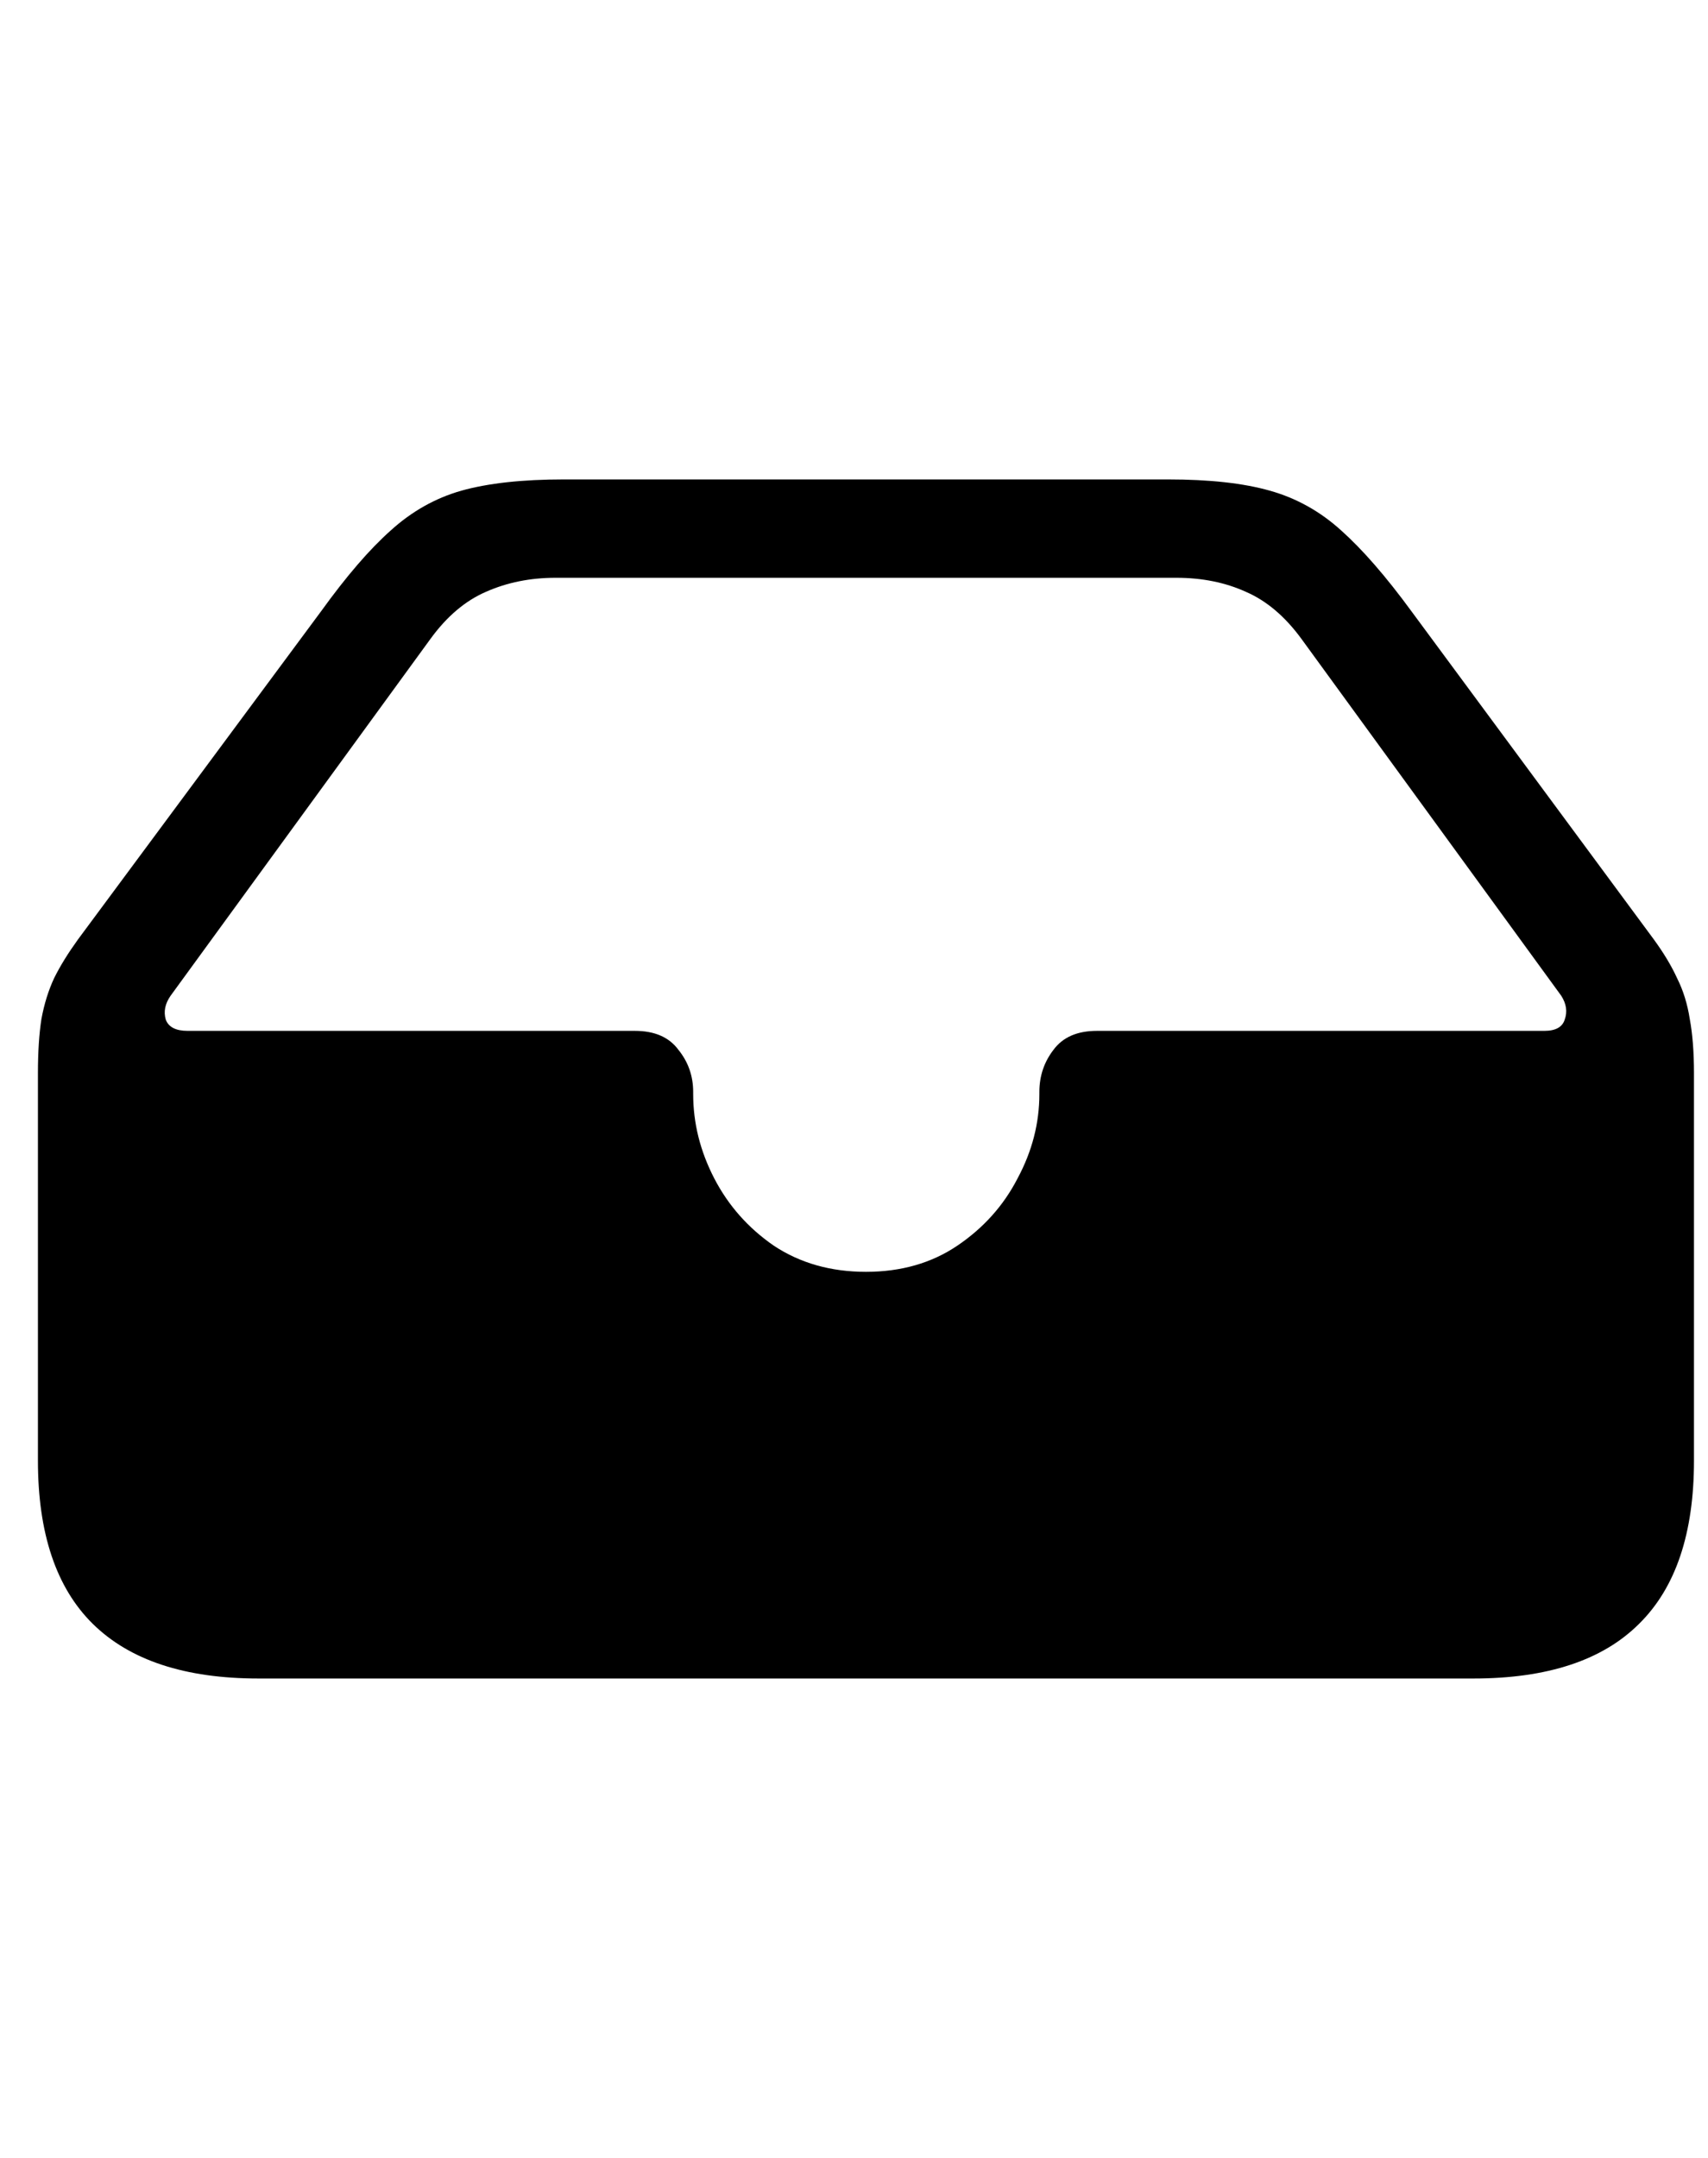 <svg
	color="rgb(0, 0, 0)"
	viewBox="0 0 19 24"
	fill="none"
	xmlns="http://www.w3.org/2000/svg"
>
	<path
		d="M2.875 18.668H16.391C17.213 18.668 17.828 18.465 18.234 18.059C18.641 17.658 18.844 17.053 18.844 16.246V11.934C18.844 11.699 18.828 11.499 18.797 11.332C18.771 11.165 18.724 11.014 18.656 10.879C18.594 10.743 18.508 10.6 18.398 10.449L15.703 6.801C15.417 6.41 15.156 6.111 14.922 5.902C14.688 5.689 14.422 5.54 14.125 5.457C13.833 5.374 13.456 5.332 12.992 5.332H6.273C5.81 5.332 5.43 5.374 5.133 5.457C4.841 5.54 4.578 5.689 4.344 5.902C4.109 6.111 3.852 6.41 3.57 6.801L0.867 10.449C0.758 10.6 0.669 10.743 0.602 10.879C0.539 11.014 0.492 11.165 0.461 11.332C0.435 11.499 0.422 11.699 0.422 11.934V16.246C0.422 17.053 0.625 17.658 1.031 18.059C1.443 18.465 2.057 18.668 2.875 18.668ZM9.633 14.145C9.242 14.145 8.901 14.048 8.609 13.855C8.323 13.658 8.102 13.408 7.945 13.105C7.789 12.803 7.711 12.491 7.711 12.168V12.145C7.711 11.967 7.656 11.811 7.547 11.676C7.443 11.535 7.281 11.465 7.062 11.465H2.086C1.956 11.465 1.875 11.423 1.844 11.34C1.818 11.251 1.836 11.163 1.898 11.074L4.789 7.105C4.971 6.855 5.177 6.681 5.406 6.582C5.641 6.478 5.898 6.426 6.18 6.426H13.086C13.372 6.426 13.63 6.478 13.859 6.582C14.088 6.681 14.294 6.855 14.477 7.105L17.367 11.074C17.424 11.163 17.438 11.251 17.406 11.34C17.38 11.423 17.305 11.465 17.18 11.465H12.203C11.984 11.465 11.823 11.535 11.719 11.676C11.615 11.811 11.562 11.967 11.562 12.145V12.168C11.562 12.491 11.482 12.803 11.32 13.105C11.164 13.408 10.94 13.658 10.648 13.855C10.362 14.048 10.023 14.145 9.633 14.145Z"
		fill="currentColor"
	/>
</svg>
